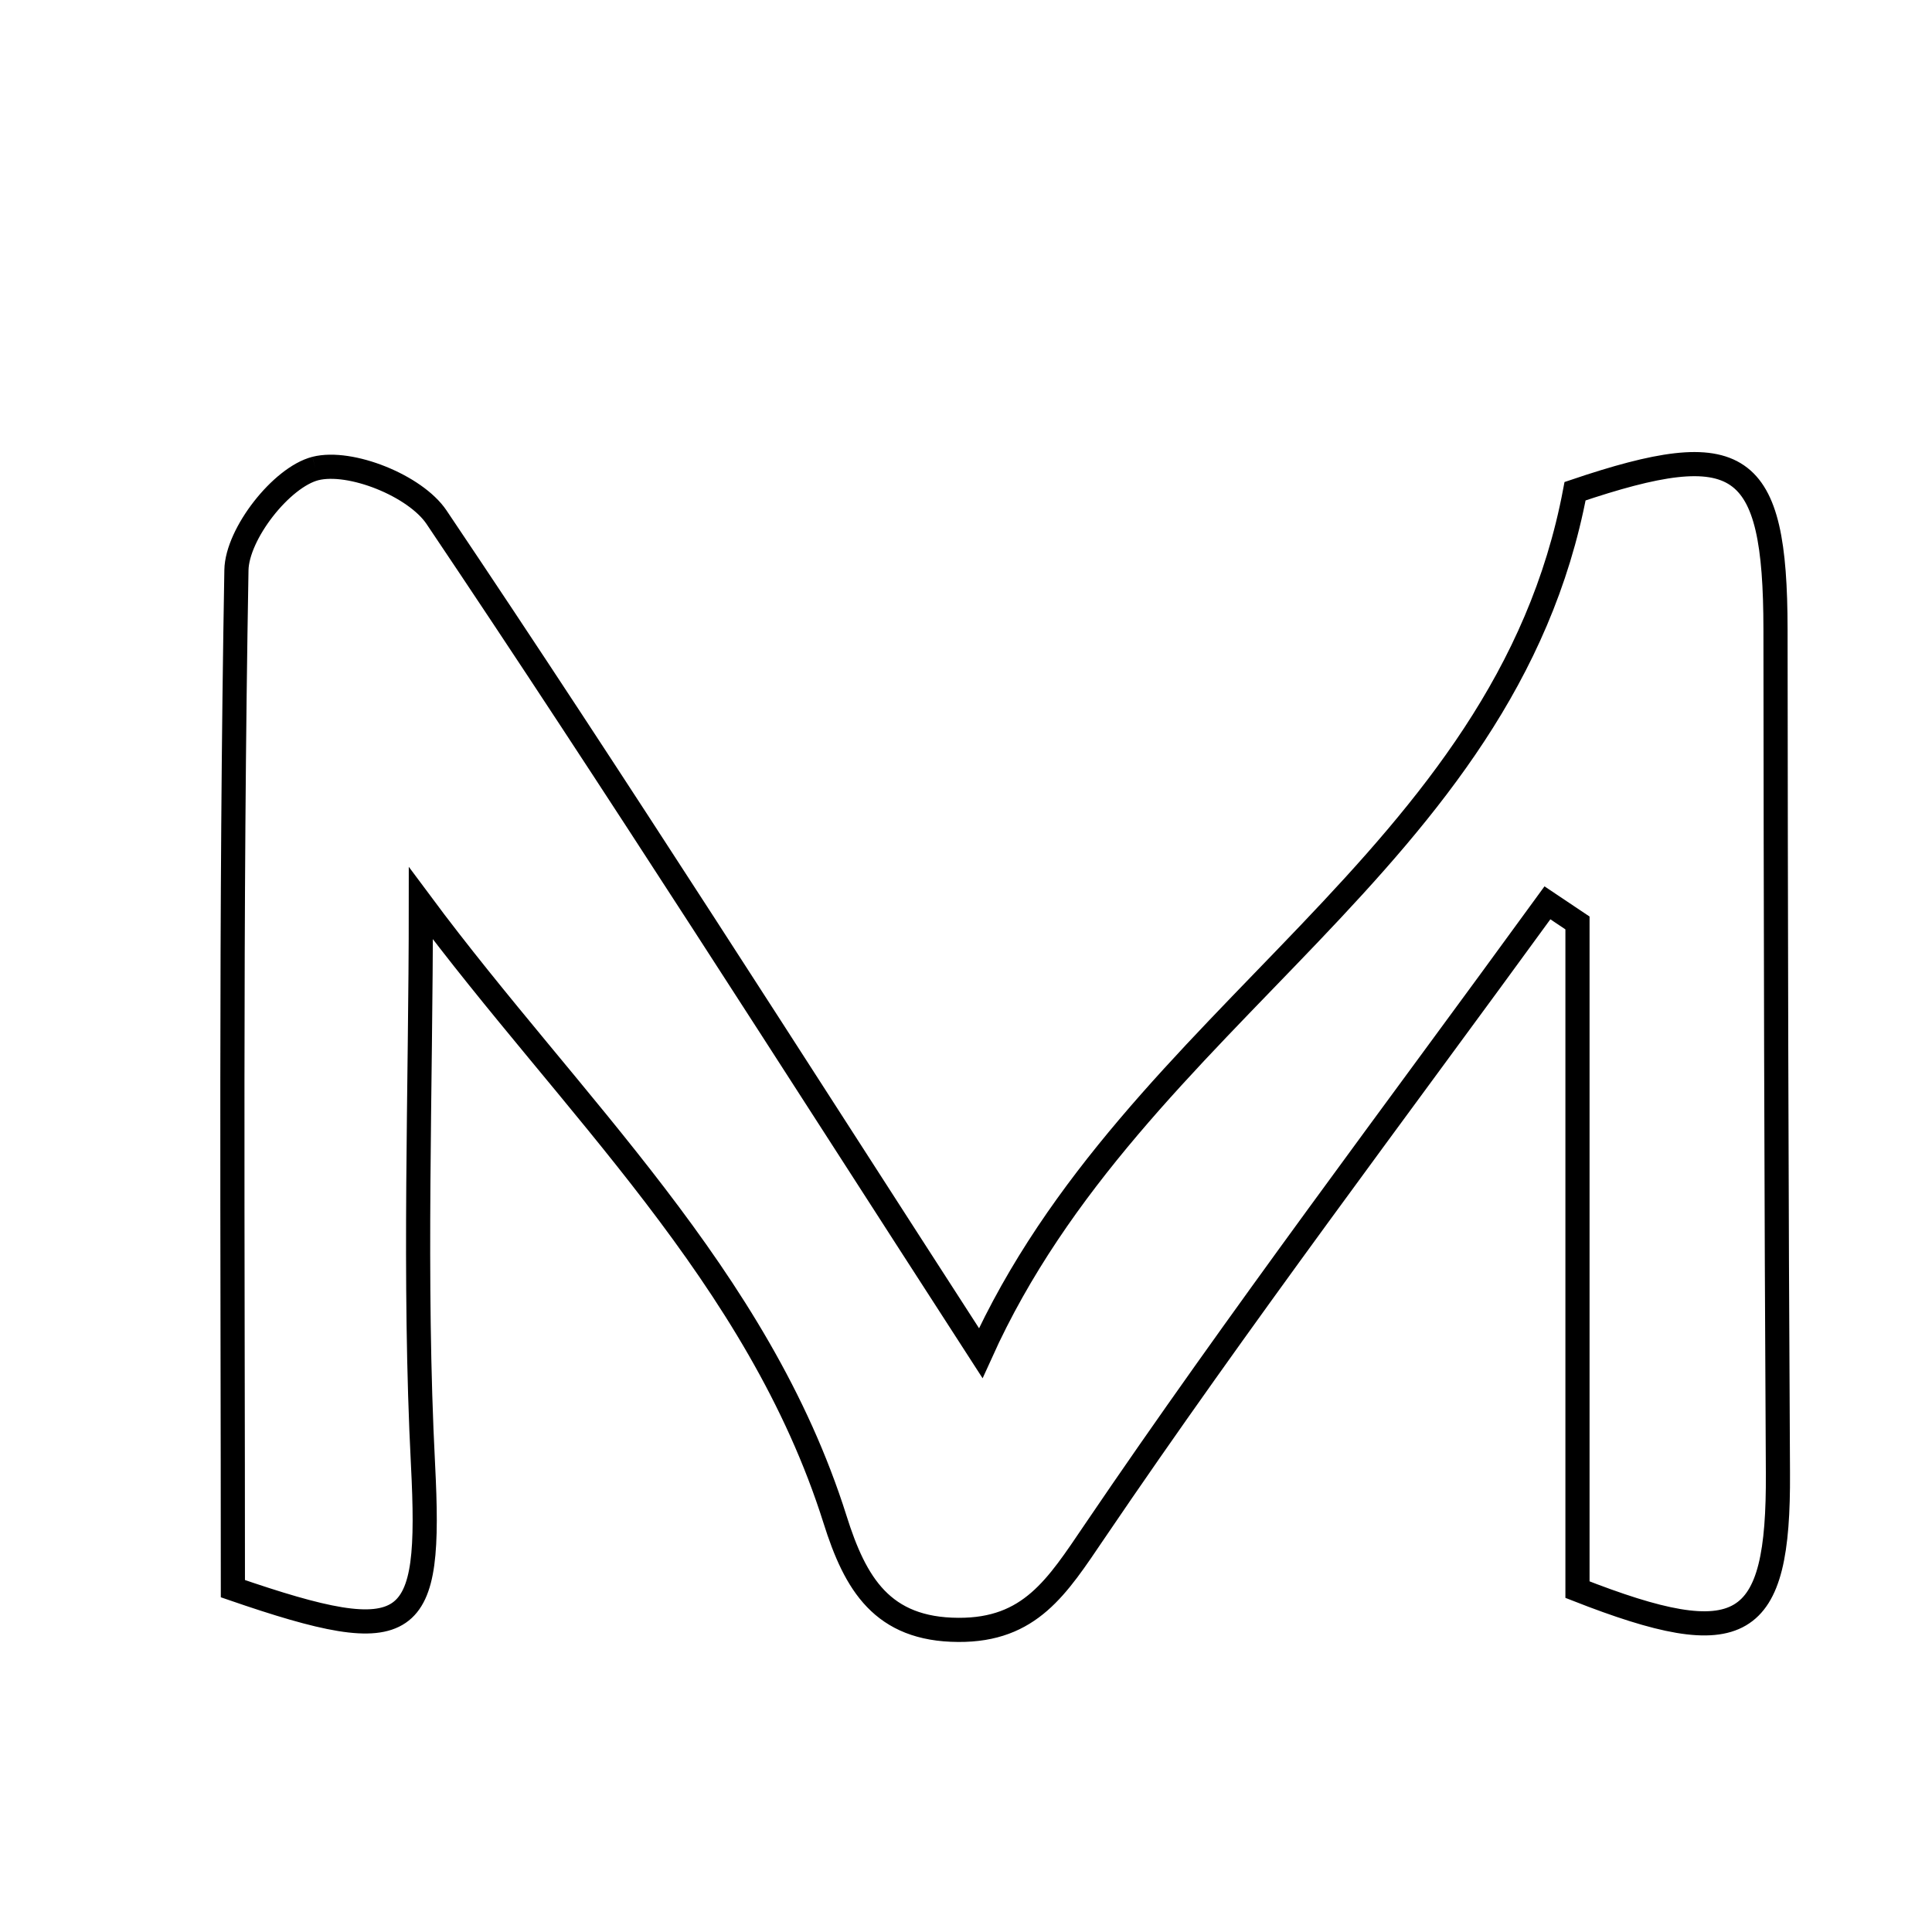 <svg xmlns="http://www.w3.org/2000/svg" viewBox="0.0 0.0 24.0 24.0" height="200px" width="200px"><path fill="none" stroke="black" stroke-width=".3" stroke-opacity="1.0"  filling="0" d="M3.918 5.82 C4.353 5.71 5.159 6.034 5.422 6.424 C7.653 9.741 9.797 13.117 12.183 16.809 C14.093 12.581 18.697 10.71 19.566 6.102 C21.618 5.409 22.054 5.696 22.056 7.818 C22.059 11.311 22.066 14.804 22.086 18.297 C22.098 20.27 21.642 20.549 19.596 19.747 C19.596 16.994 19.596 14.229 19.596 11.465 C19.472 11.381 19.348 11.298 19.223 11.215 C17.335 13.811 15.396 16.372 13.595 19.028 C13.131 19.712 12.797 20.252 11.905 20.247 C10.96 20.243 10.625 19.676 10.373 18.875 C9.418 15.849 7.085 13.72 5.228 11.221 C5.228 13.547 5.136 15.877 5.255 18.196 C5.361 20.277 5.137 20.508 2.893 19.735 C2.893 15.551 2.862 11.316 2.937 7.082 C2.945 6.631 3.496 5.928 3.918 5.82"></path></svg>